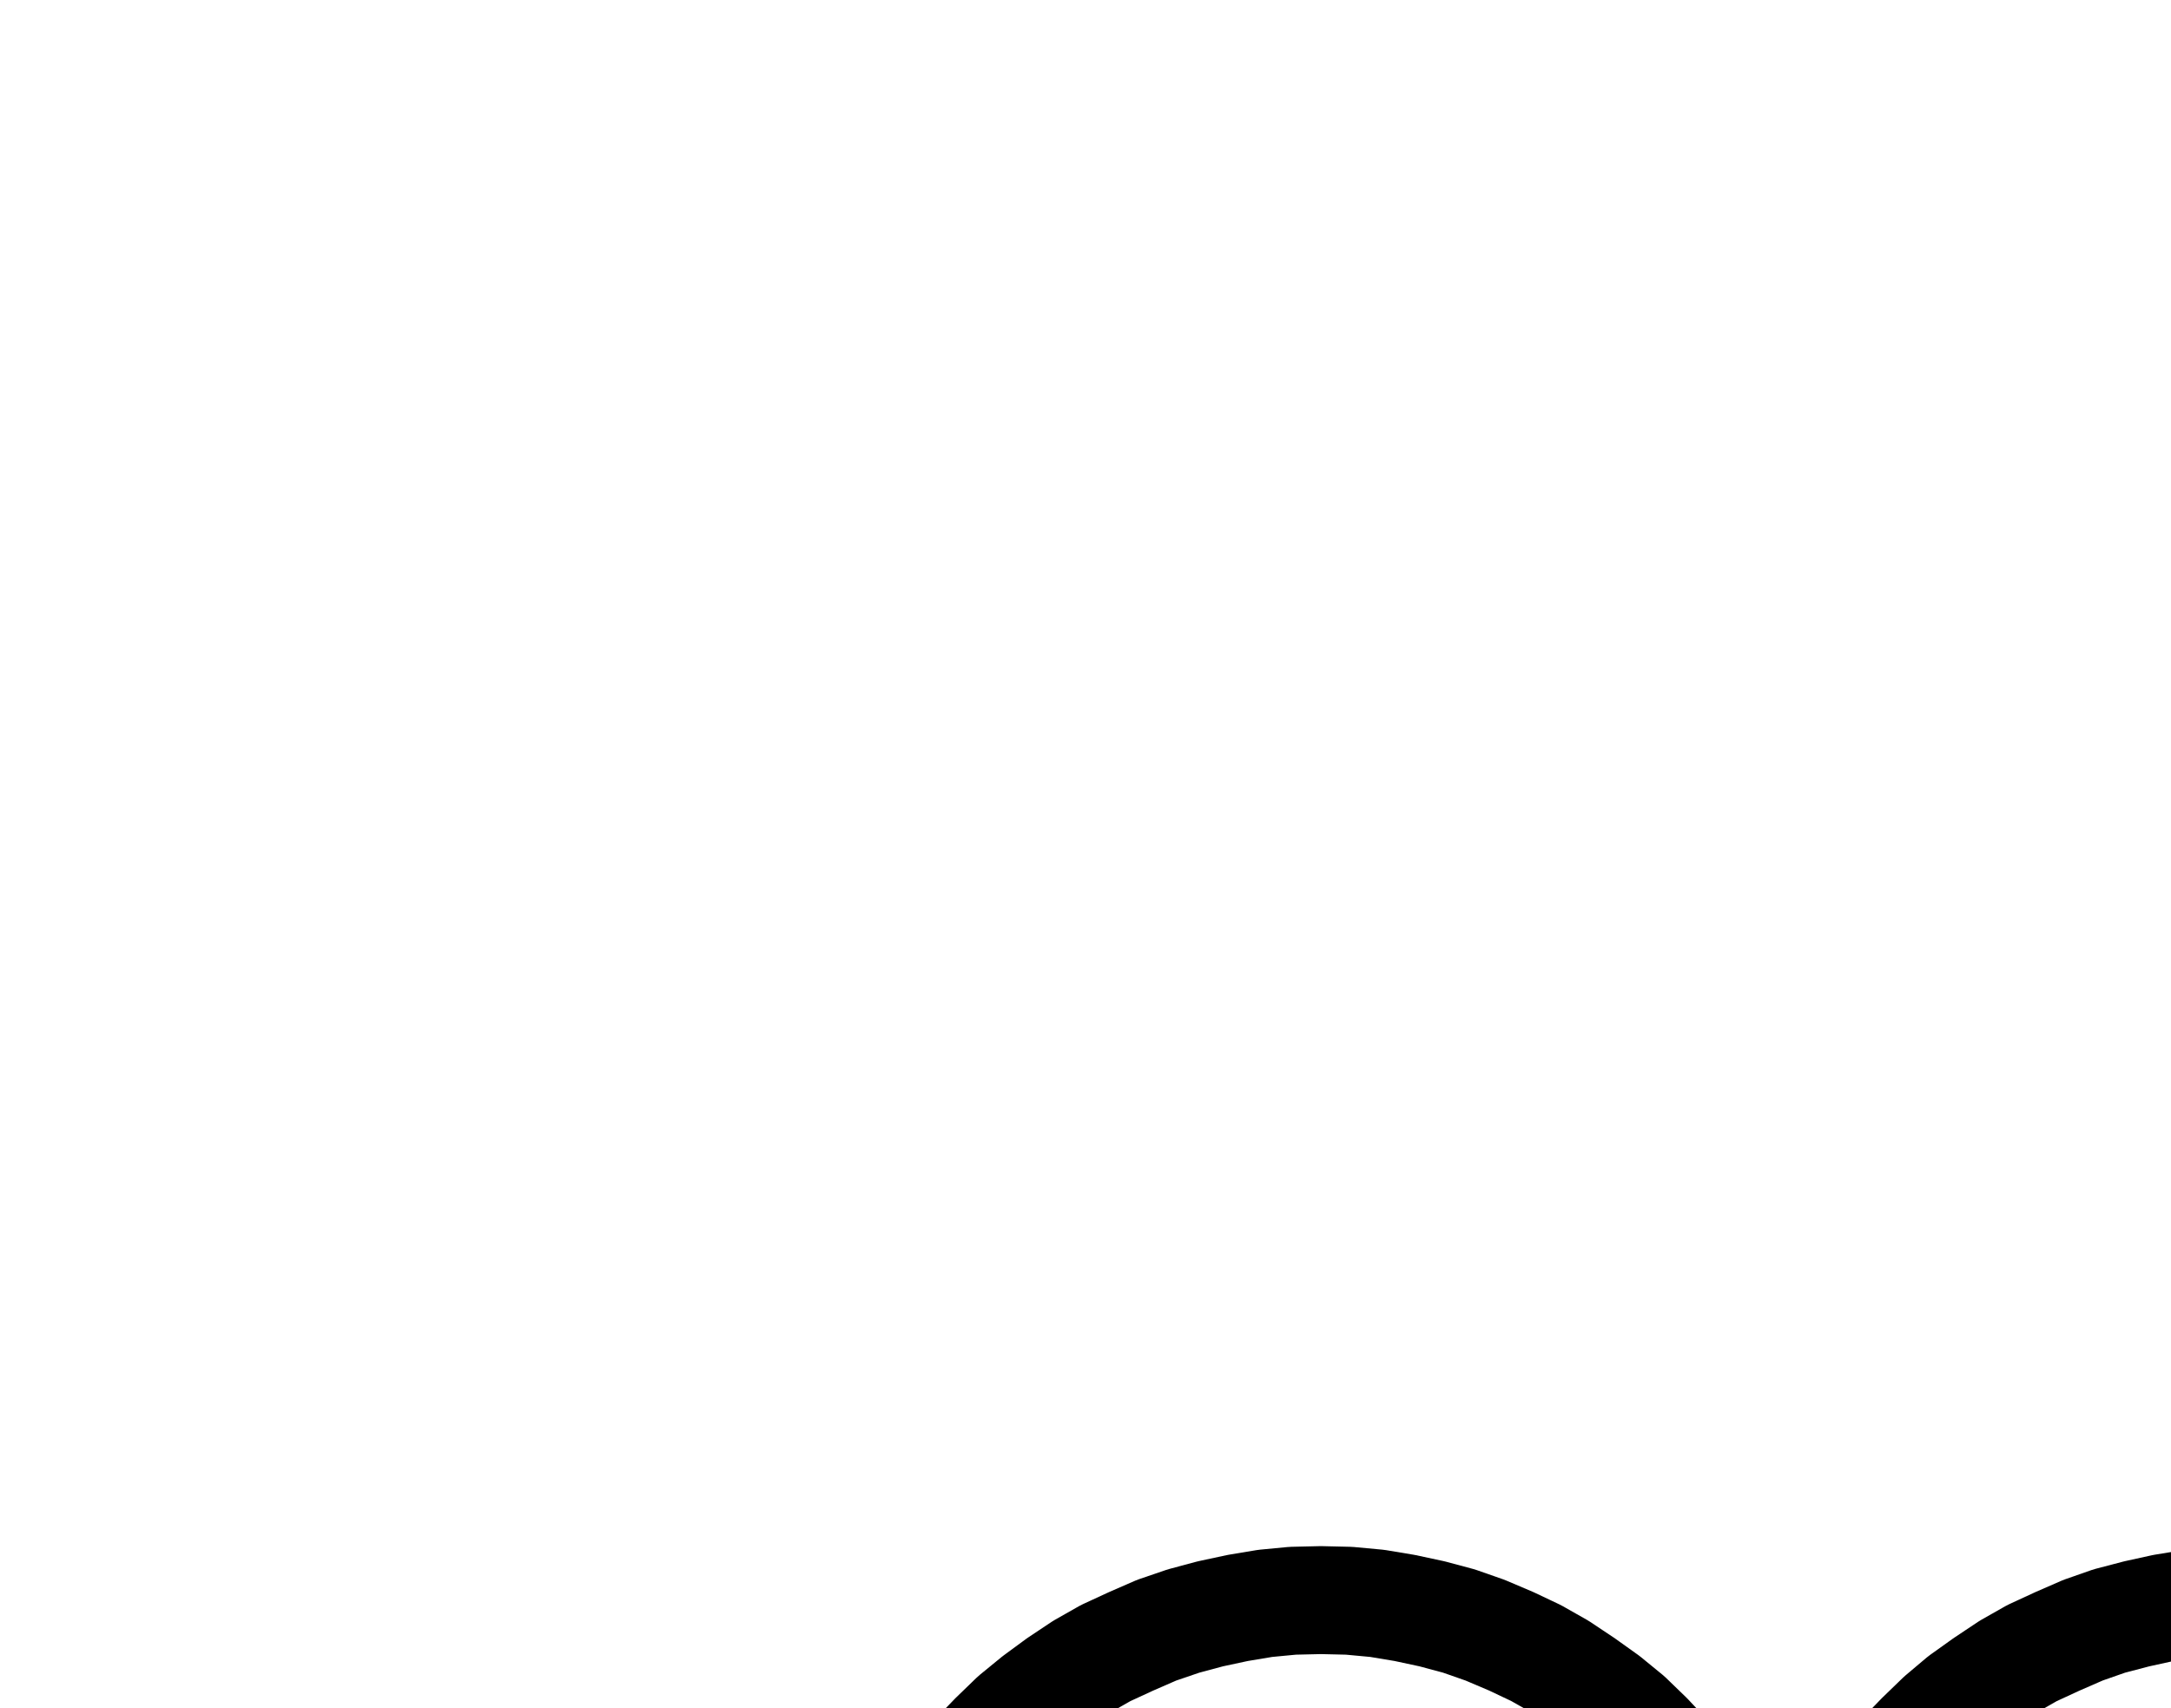<?xml version="1.0" encoding="UTF-8" standalone="no"?>
<!-- Created with Inkscape (http://www.inkscape.org/) -->

<svg
   version="1.1"
   id="svg1"
   width="530.947"
   height="417.787"
   viewBox="0 0 530.947 417.787"
   sodipodi:docname="NaturalSulphur3.pdf"
   xmlns:inkscape="http://www.inkscape.org/namespaces/inkscape"
   xmlns:sodipodi="http://sodipodi.sourceforge.net/DTD/sodipodi-0.dtd"
   xmlns="http://www.w3.org/2000/svg"
   xmlns:svg="http://www.w3.org/2000/svg">
  <defs
     id="defs1">
    <clipPath
       clipPathUnits="userSpaceOnUse"
       id="clipPath2">
      <path
         d="M 0,0.16 V 1122.56 H 793.6 V 0.16 Z"
         transform="translate(-436.32,-504.64)"
         clip-rule="evenodd"
         id="path2" />
    </clipPath>
    <clipPath
       clipPathUnits="userSpaceOnUse"
       id="clipPath4">
      <path
         d="M 0,0.16 V 1122.56 H 793.6 V 0.16 Z"
         transform="translate(-662.88,-504.64)"
         clip-rule="evenodd"
         id="path4" />
    </clipPath>
    <clipPath
       clipPathUnits="userSpaceOnUse"
       id="clipPath6">
      <path
         d="M 0,0.16 V 1122.56 H 793.6 V 0.16 Z"
         clip-rule="evenodd"
         id="path6" />
    </clipPath>
    <clipPath
       clipPathUnits="userSpaceOnUse"
       id="clipPath8">
      <path
         d="M 0,0.16 V 1122.56 H 793.6 V 0.16 Z"
         clip-rule="evenodd"
         id="path8" />
    </clipPath>
    <clipPath
       clipPathUnits="userSpaceOnUse"
       id="clipPath10">
      <path
         d="M 0,0.16 V 1122.56 H 793.6 V 0.16 Z"
         clip-rule="evenodd"
         id="path10" />
    </clipPath>
  </defs>
  <sodipodi:namedview
     id="namedview1"
     pagecolor="#505050"
     bordercolor="#eeeeee"
     borderopacity="1"
     inkscape:showpageshadow="0"
     inkscape:pageopacity="0"
     inkscape:pagecheckerboard="0"
     inkscape:deskcolor="#505050">
    <inkscape:page
       x="0"
       y="0"
       inkscape:label="1"
       id="page1"
       width="530.947"
       height="417.787"
       margin="0"
       bleed="0" />
  </sodipodi:namedview>
  <g
     id="g1"
     inkscape:groupmode="layer"
     inkscape:label="1">
    <path
       id="path1"
       d="m 0,0 -0.16,-6.88 -0.64,-6.72 -0.96,-6.72 -1.44,-6.72 -1.92,-6.56 -2.24,-6.56 -2.56,-6.24 -3.04,-6.24 -3.36,-5.92 L -20,-64.32 -24.16,-69.76 -28.48,-75.04 -33.12,-80 l -4.96,-4.8 -5.28,-4.32 -5.6,-4 -5.76,-3.84 -5.92,-3.36 -6.08,-2.88 -6.4,-2.72 -6.4,-2.24 -6.56,-1.76 -6.72,-1.44 -6.72,-1.12 -6.88,-0.64 -6.88,-0.16 -6.88,0.16 -6.72,0.64 -6.72,1.12 -6.72,1.44 -6.56,1.76 -6.56,2.24 -6.24,2.72 -6.24,2.88 -5.92,3.36 -5.76,3.84 -5.44,4 -5.28,4.32 L -193.28,-80 l -4.8,4.96 -4.32,5.28 -4,5.44 -3.84,5.76 -3.36,5.92 -2.88,6.24 -2.72,6.24 -2.24,6.56 -1.76,6.56 -1.44,6.72 -1.12,6.72 -0.48,6.72 -0.32,6.88"
       style="fill:none;stroke:#000000;stroke-width:26.4;stroke-linecap:round;stroke-linejoin:round;stroke-miterlimit:10;stroke-dasharray:none;stroke-opacity:1"
       transform="translate(436.32,504.64)"
       clip-path="url(#clipPath2)" />
    <path
       id="path3"
       d="m 0,0 -0.16,-6.88 -0.64,-6.72 -1.12,-6.72 -1.44,-6.72 -1.76,-6.56 -2.24,-6.56 -2.56,-6.24 -3.04,-6.24 -3.36,-5.92 L -20,-64.32 -24.16,-69.76 -28.48,-75.04 -33.12,-80 l -4.96,-4.8 -5.28,-4.32 -5.6,-4 -5.76,-3.84 -5.92,-3.36 -6.08,-2.88 -6.4,-2.72 -6.4,-2.24 -6.56,-1.76 -6.72,-1.44 -6.88,-1.12 -6.72,-0.64 -6.88,-0.16 -6.88,0.16 -6.72,0.64 -6.88,1.12 -6.56,1.44 -6.72,1.76 -6.4,2.24 -6.24,2.72 -6.24,2.88 -5.92,3.36 -5.76,3.84 -5.6,4 -5.12,4.32 L -193.28,-80 l -4.8,4.96 -4.32,5.28 -4.16,5.44 -3.68,5.76 -3.36,5.92 -2.88,6.24 -2.72,6.24 -2.24,6.56 -1.76,6.56 -1.44,6.72 -1.12,6.72 -0.64,6.72 L -226.56,0"
       style="fill:none;stroke:#000000;stroke-width:26.4;stroke-linecap:round;stroke-linejoin:round;stroke-miterlimit:10;stroke-dasharray:none;stroke-opacity:1"
       transform="translate(662.88,504.64)"
       clip-path="url(#clipPath4)" />
    <path
       id="path5"
       d="m 209.76,504.64 v 226.56"
       style="fill:none;stroke:#000000;stroke-width:26.4;stroke-linecap:round;stroke-linejoin:round;stroke-miterlimit:10;stroke-dasharray:none;stroke-opacity:1"
       transform="translate(0,-5.8666667e-5)"
       clip-path="url(#clipPath6)" />
    <path
       id="path7"
       d="m 436.32,504.64 v 226.56"
       style="fill:none;stroke:#000000;stroke-width:26.4;stroke-linecap:round;stroke-linejoin:round;stroke-miterlimit:10;stroke-dasharray:none;stroke-opacity:1"
       transform="translate(0,-5.8666667e-5)"
       clip-path="url(#clipPath8)" />
    <path
       id="path9"
       d="m 662.88,504.64 v 226.56"
       style="fill:none;stroke:#000000;stroke-width:26.4;stroke-linecap:round;stroke-linejoin:round;stroke-miterlimit:10;stroke-dasharray:none;stroke-opacity:1"
       transform="translate(0,-5.8666667e-5)"
       clip-path="url(#clipPath10)" />
  </g>
</svg>

